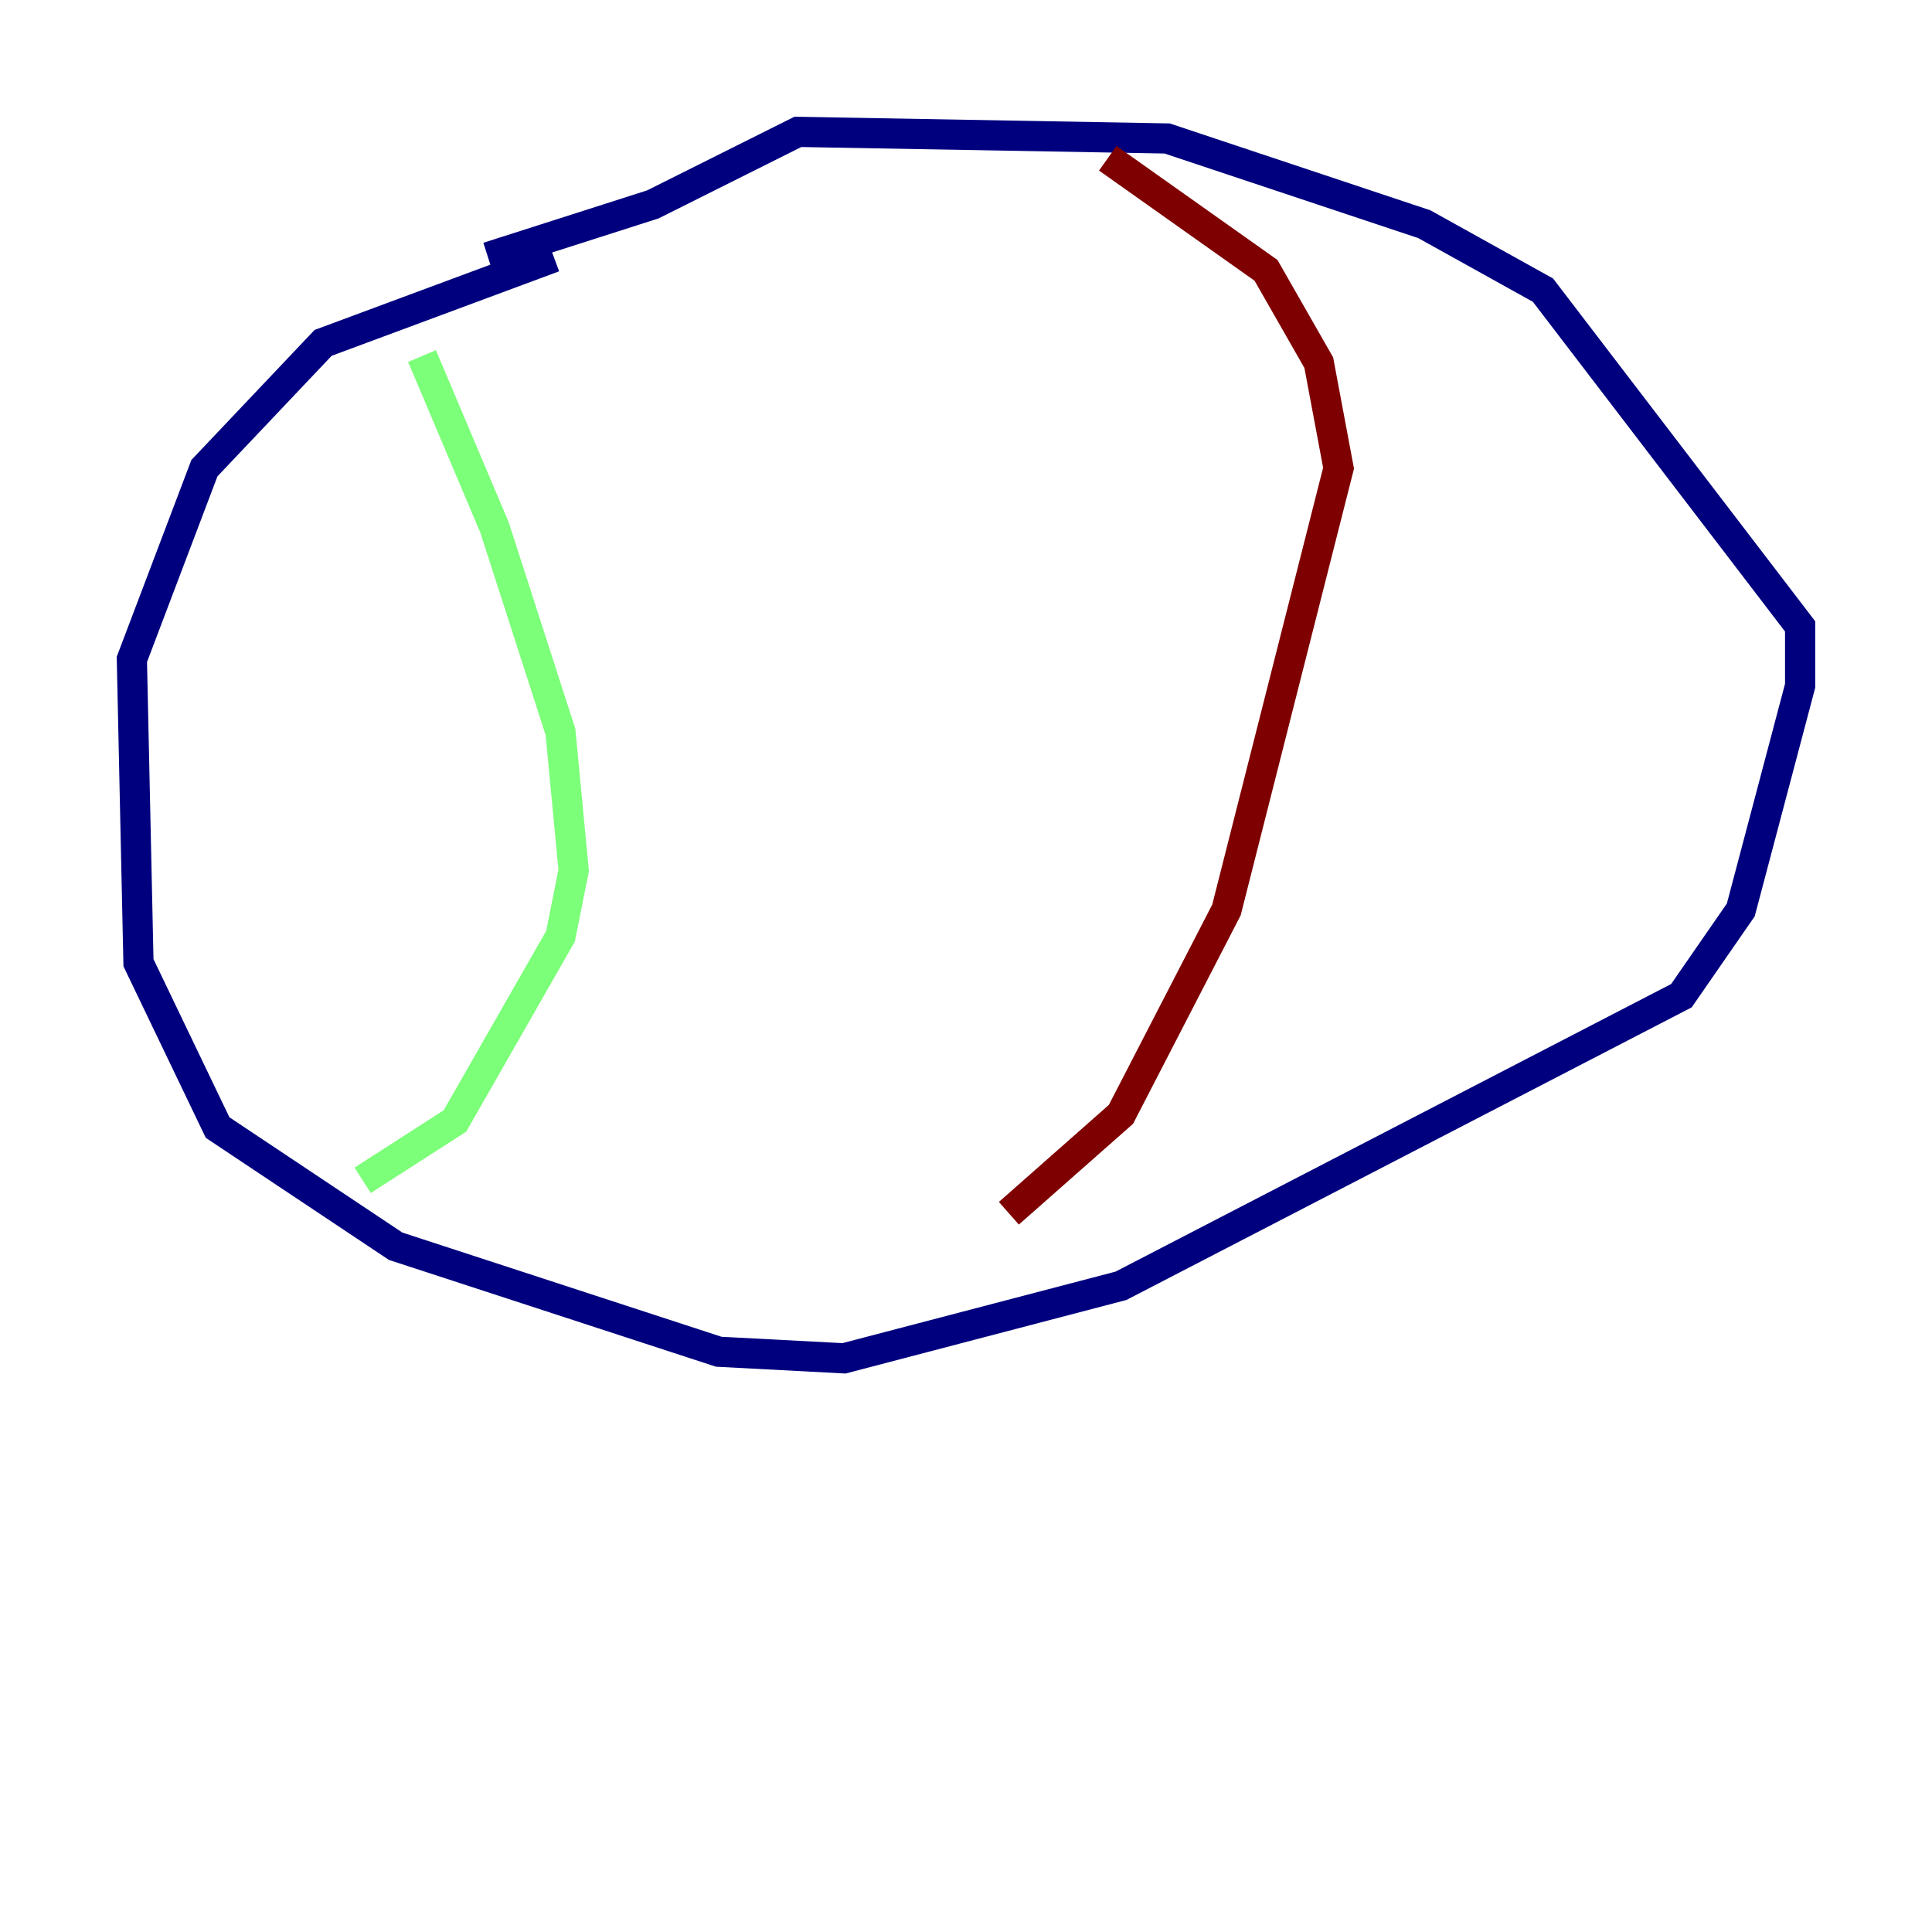 <?xml version="1.0" encoding="utf-8" ?>
<svg baseProfile="tiny" height="128" version="1.2" viewBox="0,0,128,128" width="128" xmlns="http://www.w3.org/2000/svg" xmlns:ev="http://www.w3.org/2001/xml-events" xmlns:xlink="http://www.w3.org/1999/xlink"><defs /><polyline fill="none" points="36.696,17.038 21.406,22.717 13.543,31.017 8.737,43.686 9.174,63.782 14.416,74.703 26.212,82.567 47.618,89.556 55.918,89.993 74.266,85.188 111.399,65.966 115.331,60.287 119.263,45.433 119.263,41.502 102.225,19.222 94.362,14.853 77.324,9.174 52.86,8.737 43.249,13.543 32.328,17.038" stroke="#00007f" stroke-width="2" /><polyline fill="none" points="27.959,23.59 32.764,34.949 37.133,48.492 38.007,57.666 37.133,62.034 30.143,74.266 24.027,78.198" stroke="#7cff79" stroke-width="2" /><polyline fill="none" points="73.392,10.485 83.877,17.911 87.372,24.027 88.683,31.017 81.256,60.287 74.266,73.829 66.84,80.382" stroke="#7f0000" stroke-width="2" /></svg>